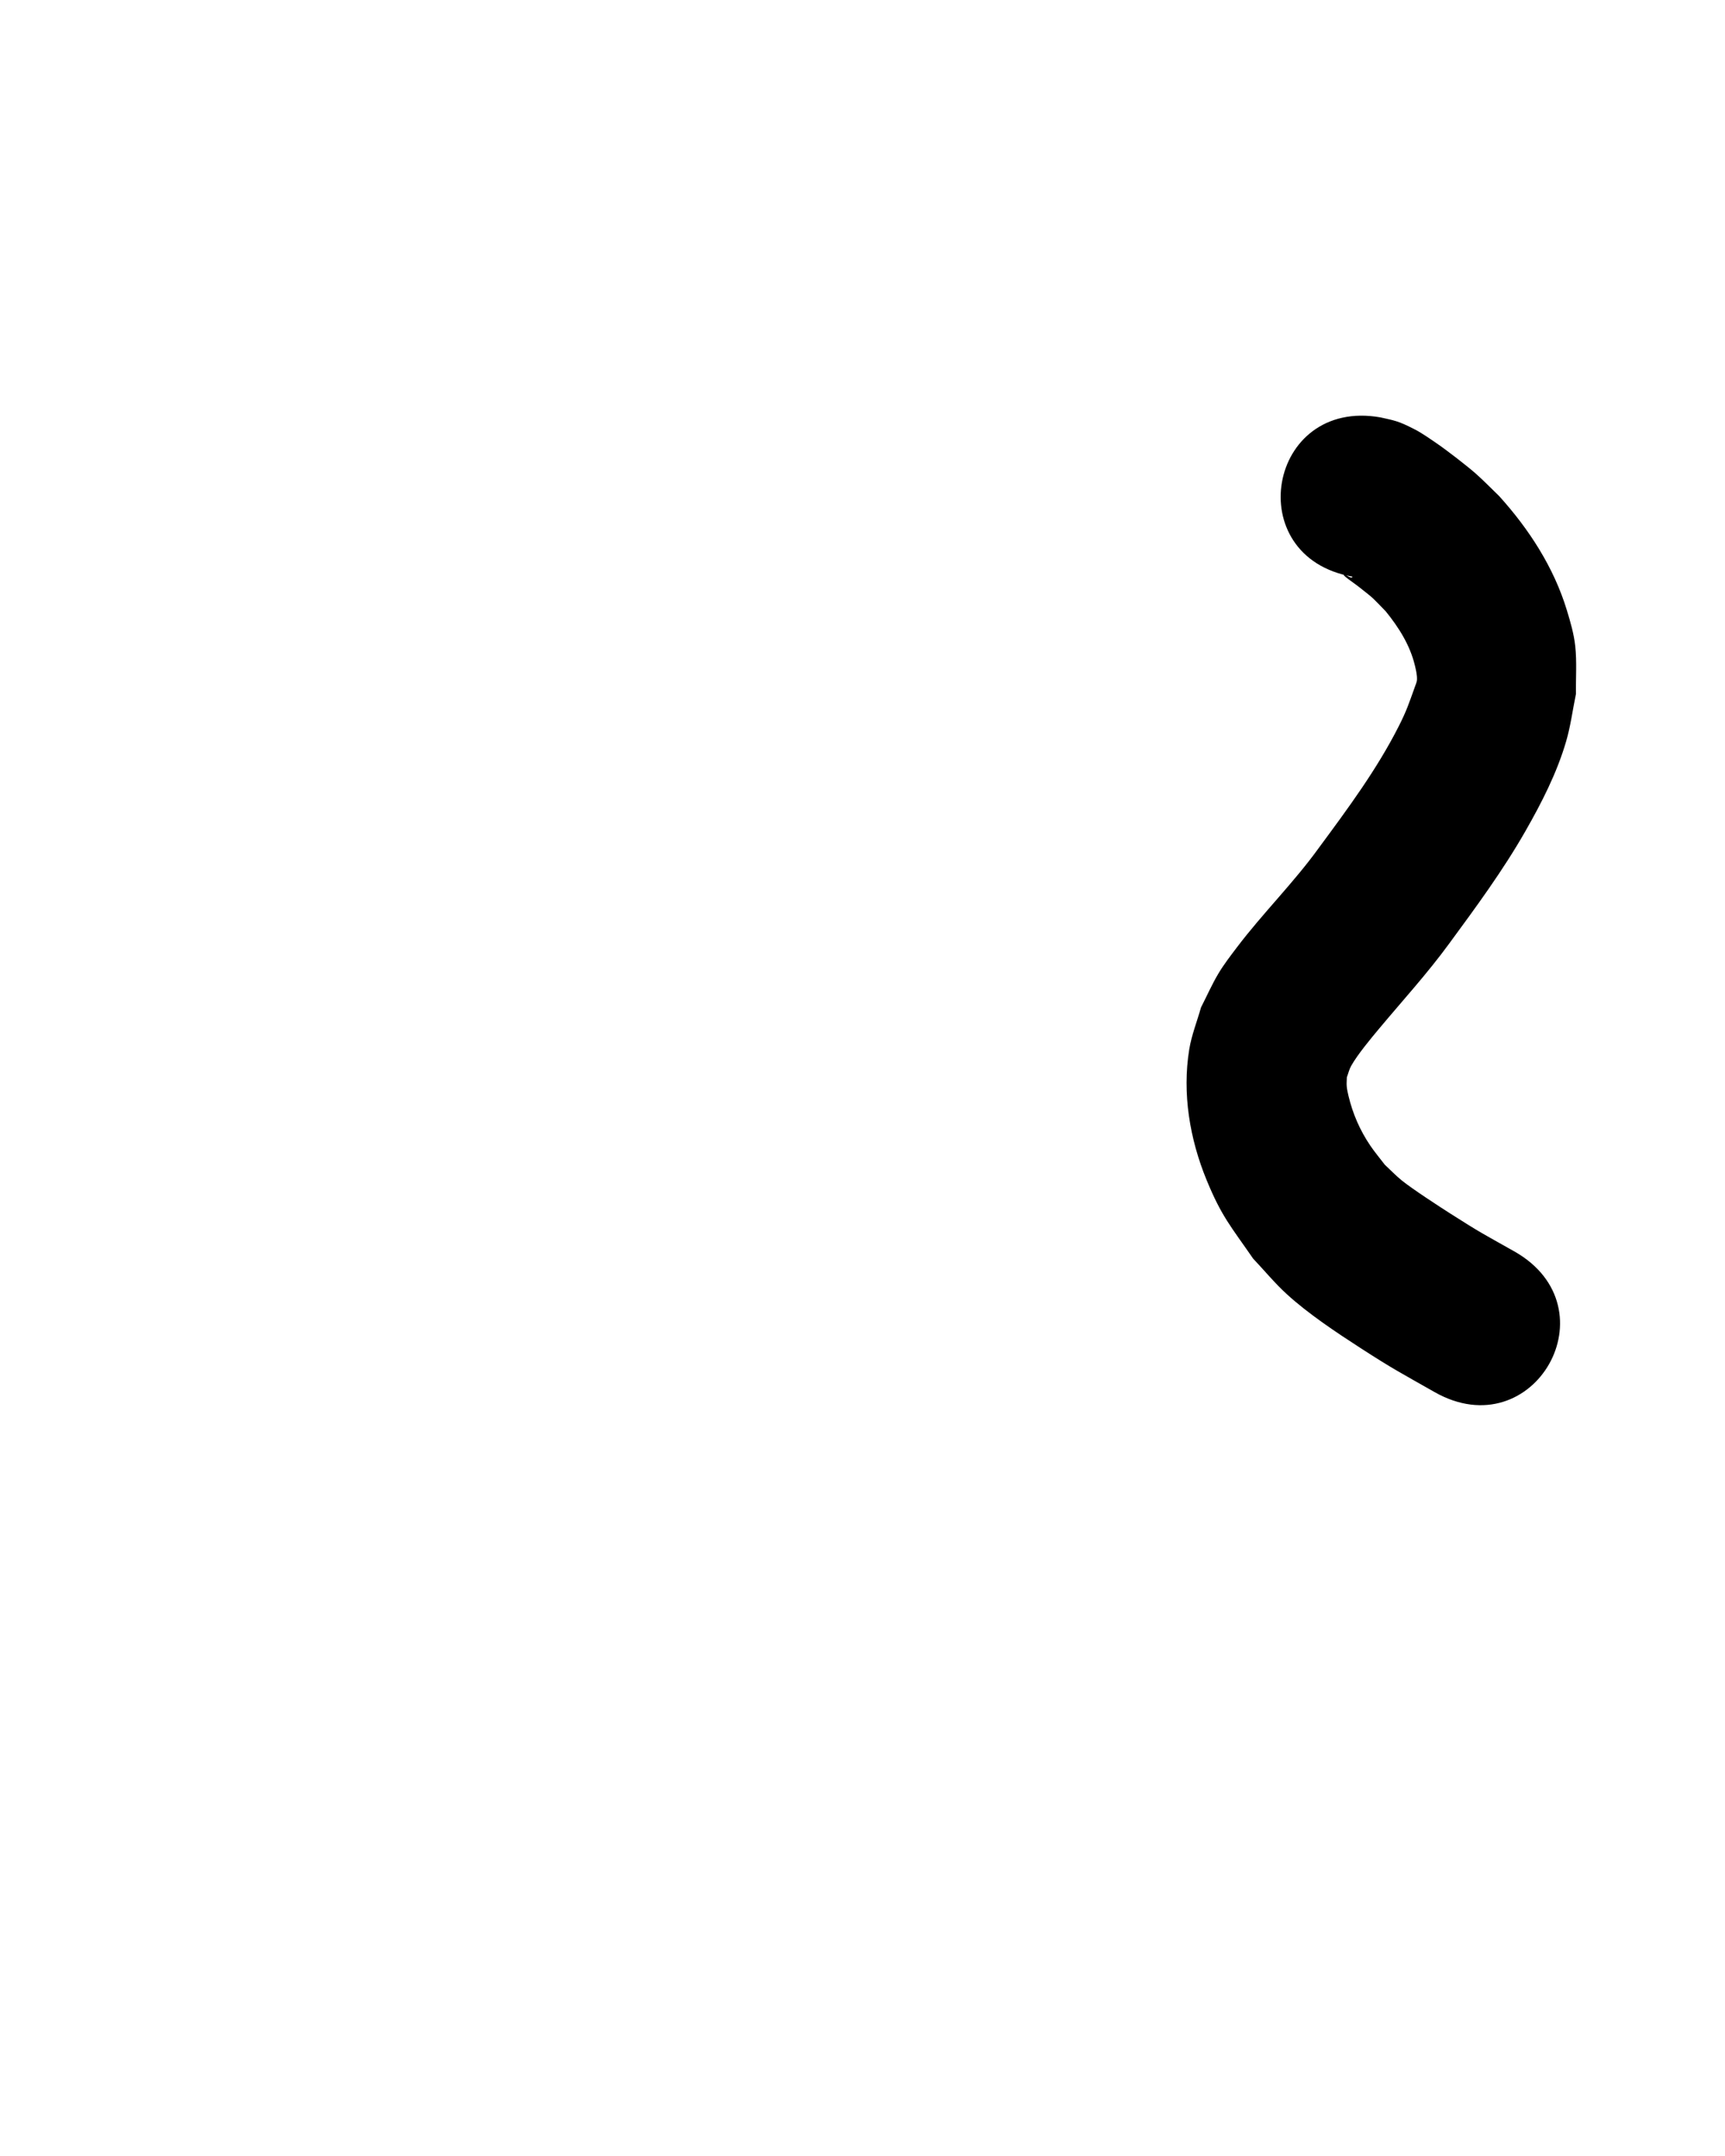 <?xml version="1.0" ?>
<svg xmlns="http://www.w3.org/2000/svg" width="800" height="1000">
<path d="m 627.197,267.459 c -0.229,1.403 -2.579,-0.91 -3.915,-0.872 -0.43,0.012 0.44,0.762 0.774,1.033 2.014,1.636 4.196,3.057 6.235,4.661 7.596,5.974 5.977,4.727 12.389,11.297 6.02,7.414 11.288,15.734 13.514,25.144 0.497,2.101 1.019,4.246 0.964,6.404 -0.037,1.449 -0.823,2.779 -1.234,4.168 -2.554,7.056 -3.514,10.218 -7.225,17.548 -10.161,20.065 -23.652,38.252 -36.962,56.282 -11.687,16.246 -26.038,30.345 -38.099,46.284 -2.991,3.952 -6.034,7.891 -8.577,12.145 -3.018,5.05 -5.377,10.466 -8.066,15.699 -1.821,6.496 -4.379,12.829 -5.462,19.488 -3.321,20.41 0.242,41.581 8.042,60.563 6.992,17.018 11.248,21.487 21.574,36.456 5.198,5.491 10.016,11.369 15.595,16.473 9.91,9.066 22.964,17.754 34.262,25.054 15.331,9.906 18.228,11.248 34.315,20.404 46.128,26.168 83.134,-39.067 37.007,-65.234 v 0 c -15.412,-8.709 -15.002,-8.208 -29.828,-17.647 -4.605,-2.932 -17.541,-11.345 -22.385,-15.271 -2.79,-2.262 -5.268,-4.884 -7.902,-7.326 -2.246,-2.961 -4.658,-5.804 -6.739,-8.883 -4.772,-7.06 -8.063,-14.631 -10.057,-22.893 -0.368,-1.523 -0.711,-3.062 -0.852,-4.623 -0.124,-1.374 0.041,-2.759 0.061,-4.138 0.661,-1.755 1.07,-3.627 1.984,-5.264 2.946,-5.275 9.317,-12.917 12.947,-17.257 10.956,-13.101 22.493,-25.735 32.572,-39.556 12.418,-16.897 24.874,-33.822 35.296,-52.066 7.52,-13.165 14.569,-26.91 18.861,-41.54 2.124,-7.239 3.065,-14.773 4.597,-22.16 -0.114,-7.401 0.463,-14.846 -0.341,-22.204 -0.62,-5.672 -2.242,-11.208 -3.908,-16.665 -6.072,-19.897 -17.538,-37.542 -31.375,-52.871 -3.572,-3.435 -7.013,-7.01 -10.715,-10.304 -3.872,-3.445 -13.636,-11.002 -18.185,-14.101 -3.409,-2.323 -6.779,-4.749 -10.449,-6.632 -7.56,-3.879 -9.189,-3.992 -15.704,-5.459 -52.23,-9.197 -65.235,64.667 -13.006,73.864 z"/>
</svg>
